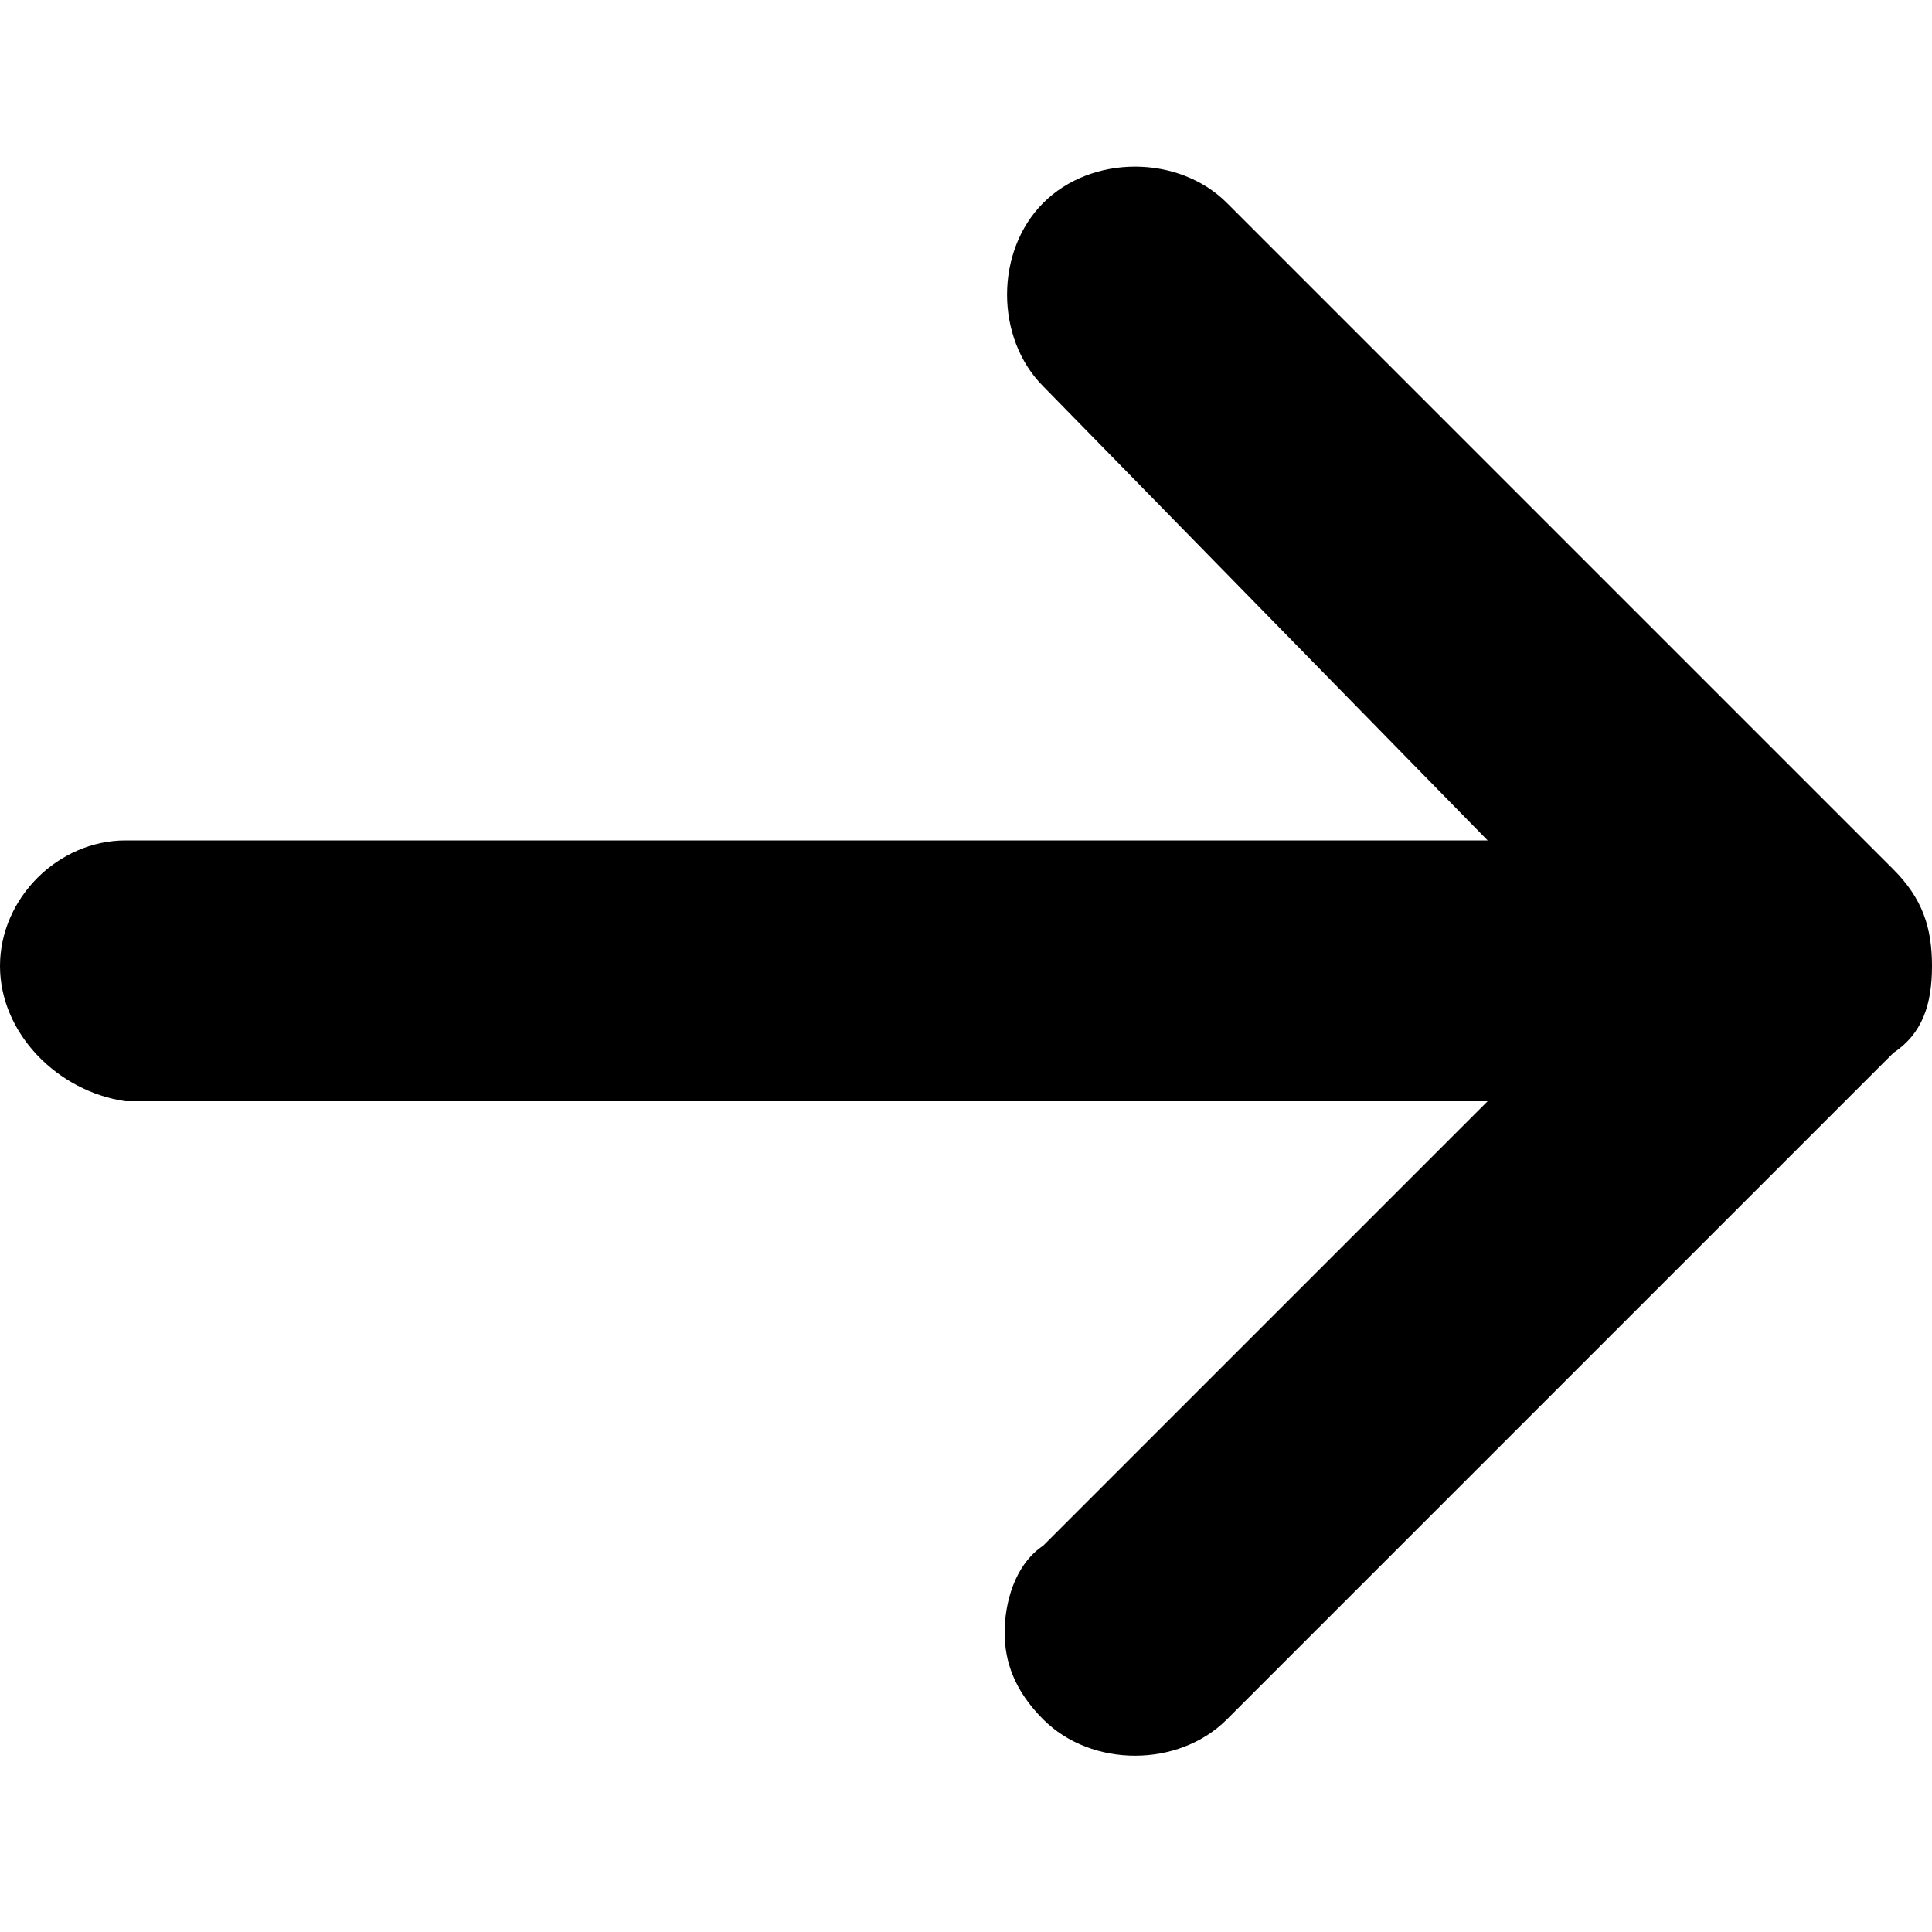 <svg xmlns="http://www.w3.org/2000/svg" viewBox="0 0 20 20" fill="currentColor">
    <path fill-rule="evenodd" clip-rule="evenodd" d="M12.7,17.8c-0.5,0.5-1.4,0.5-1.9,0c-0.3-0.3-0.4-0.6-0.4-0.9c0-0.3,0.1-0.7,0.4-0.9l4.6-4.6H1.3C0.6,11.3,0,10.7,0,10c0-0.7,0.6-1.3,1.3-1.3h14.1L10.8,4c-0.5-0.5-0.5-1.4,0-1.9s1.4-0.5,1.9,0l6.9,6.9C19.9,9.3,20,9.6,20,10s-0.1,0.7-0.4,0.9L12.7,17.8z"></path>
</svg>